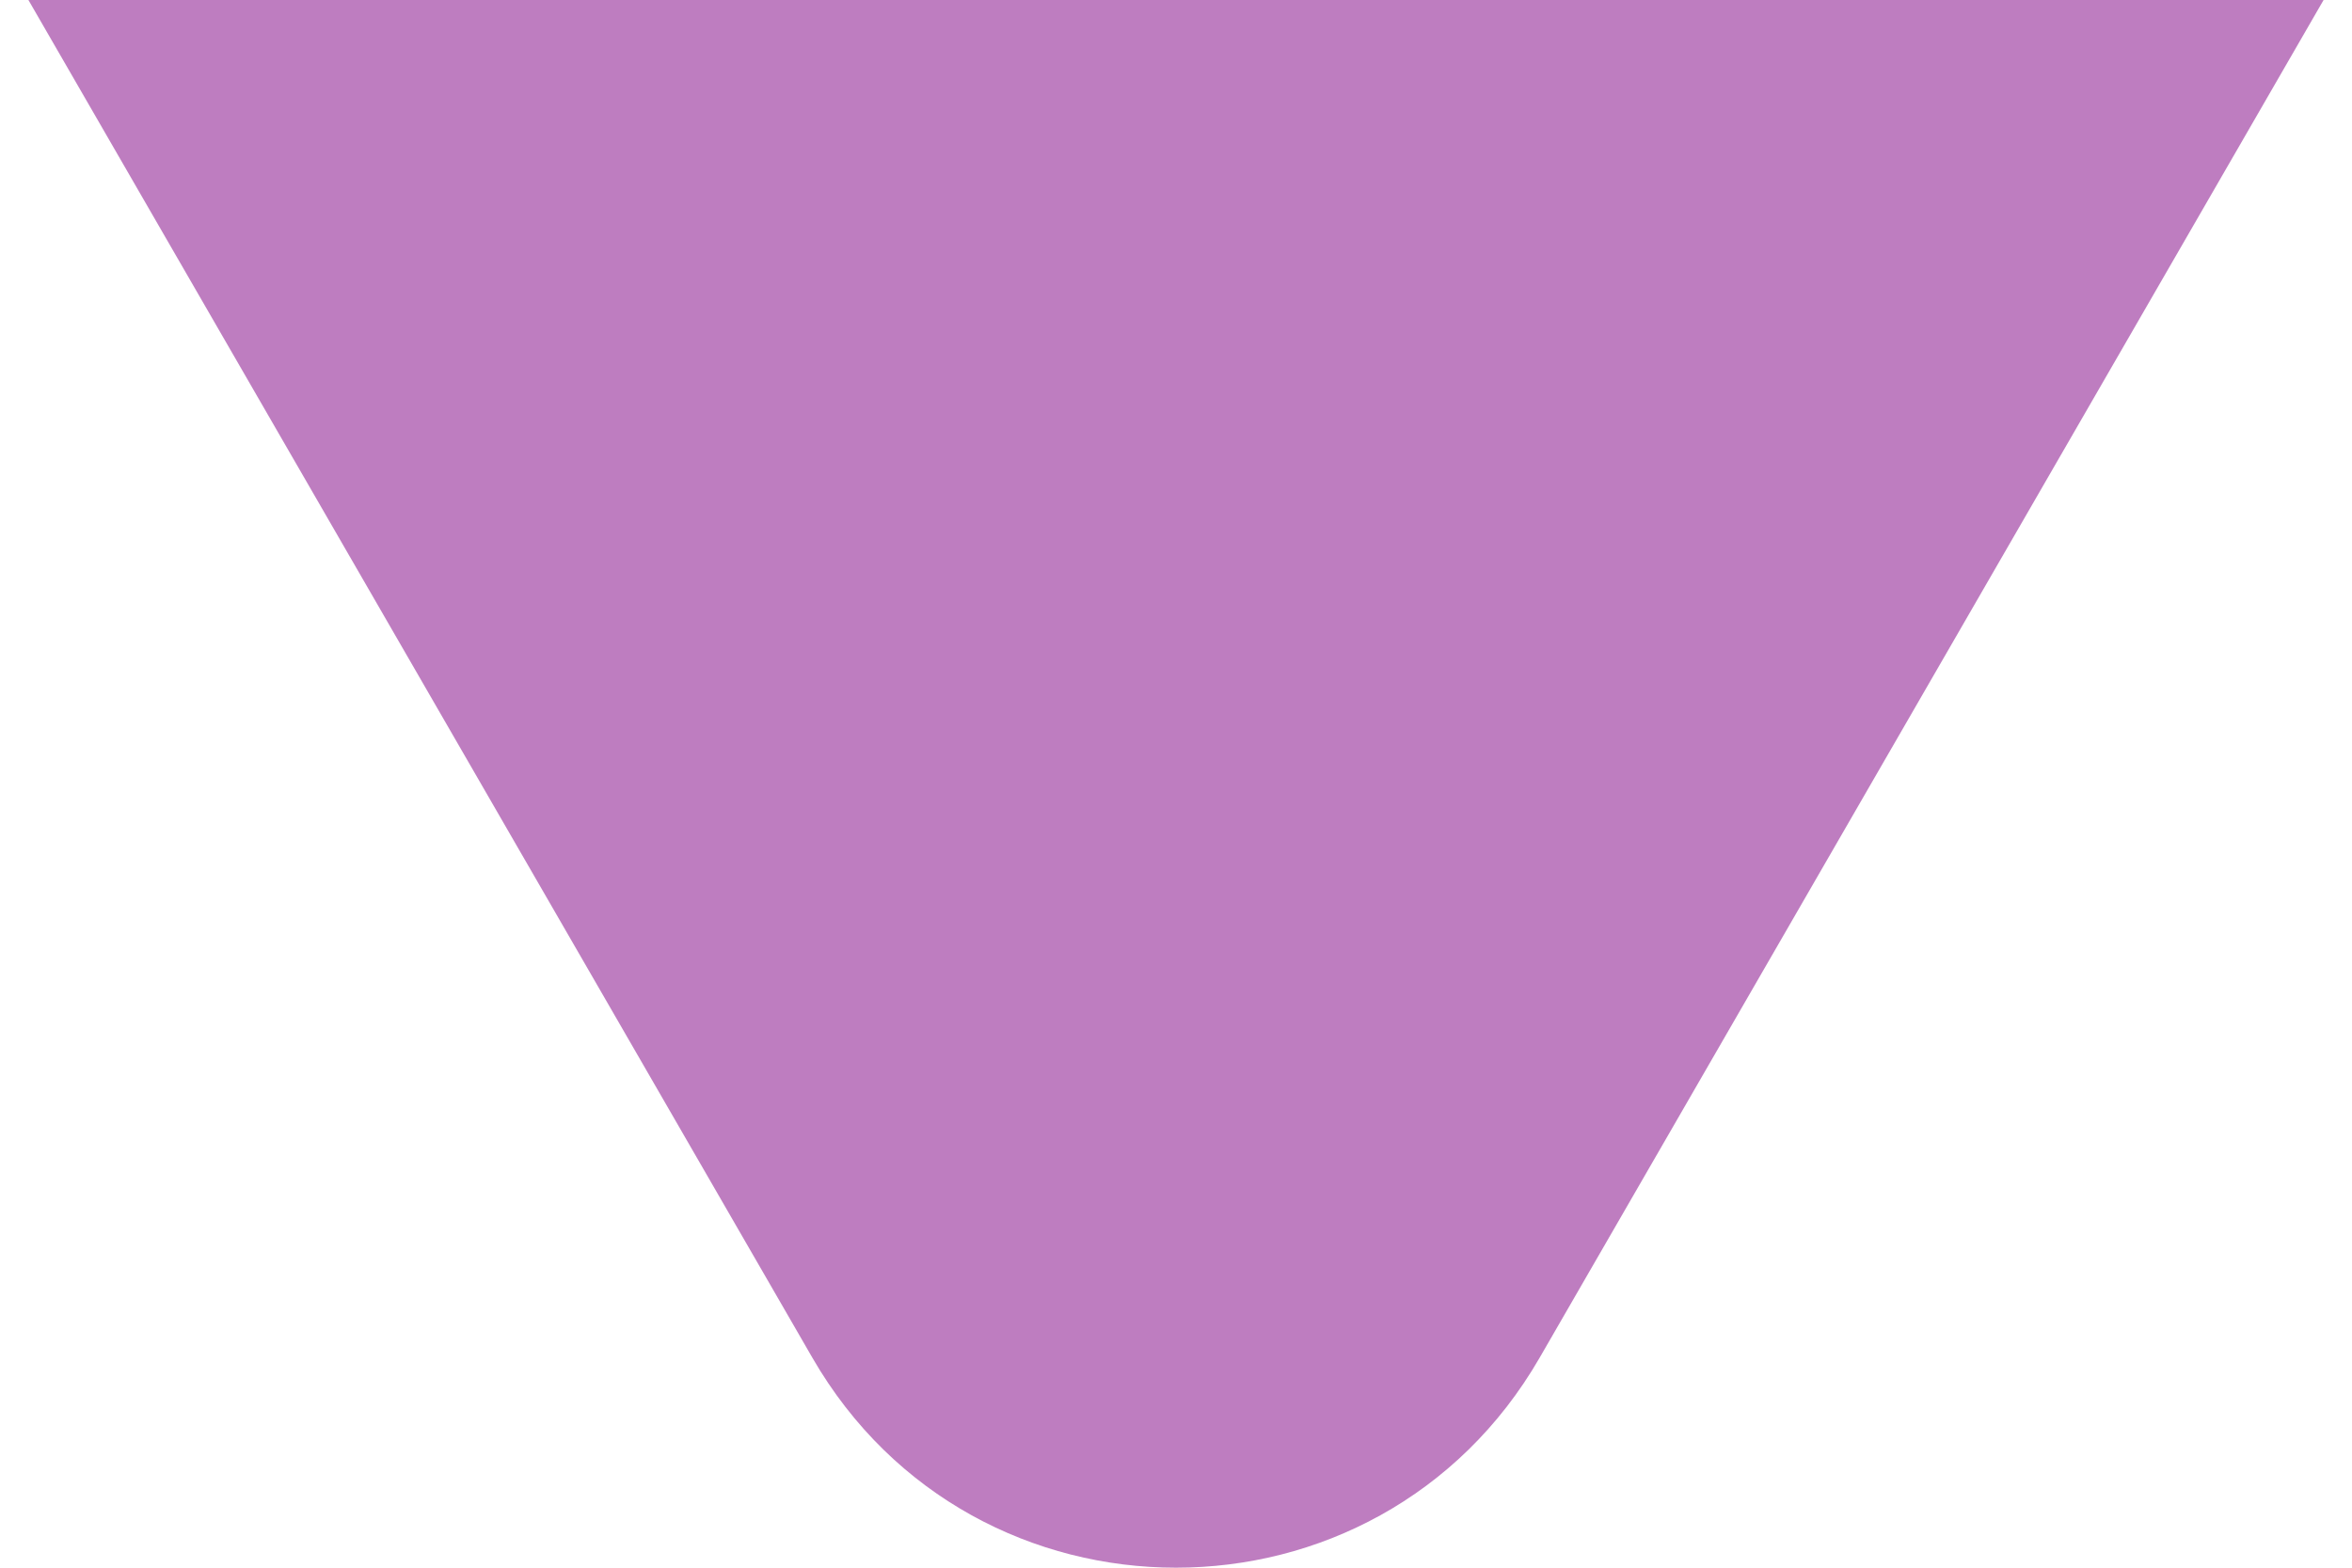 <svg width="12" height="8" viewBox="0 0 12 8" fill="none" xmlns="http://www.w3.org/2000/svg">
<path d="M7.855 6.929L11.855 0H0.145L4.145 6.929C4.97 8.357 7.03 8.357 7.855 6.929Z" fill="#BE7DC0"/>
</svg>
